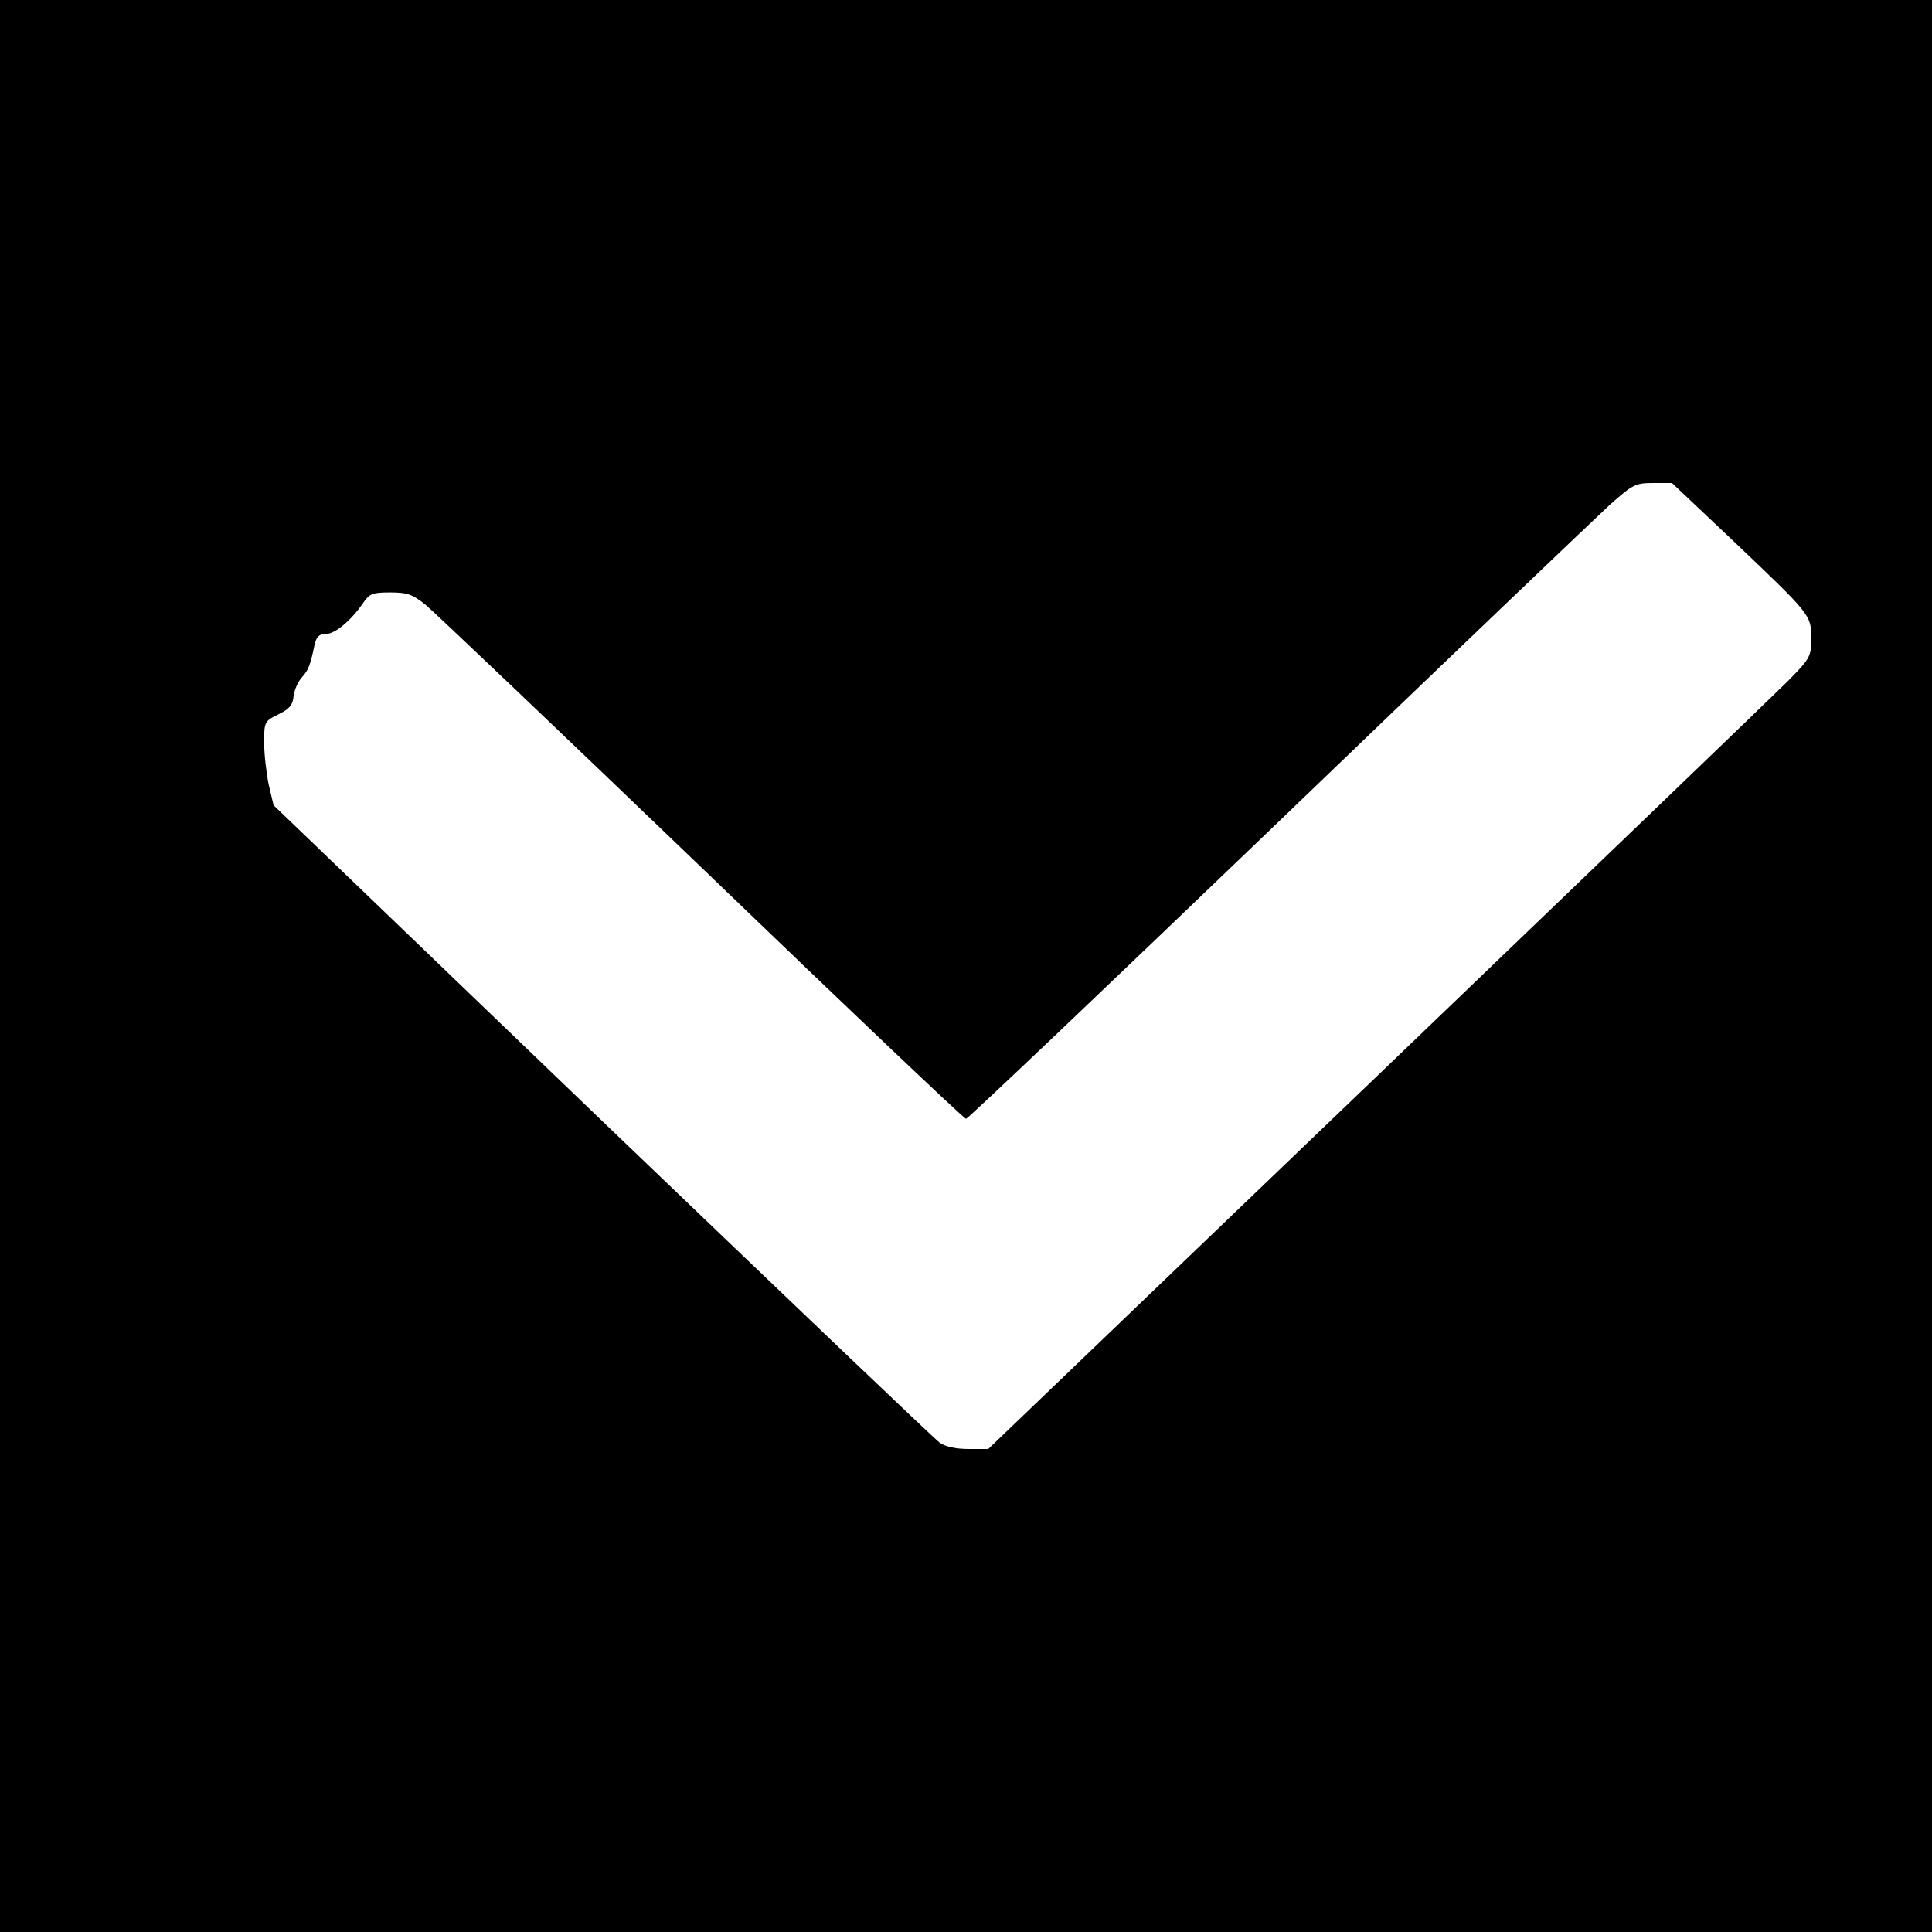 <?xml version="1.0" standalone="no"?>
<!DOCTYPE svg PUBLIC "-//W3C//DTD SVG 20010904//EN"
 "http://www.w3.org/TR/2001/REC-SVG-20010904/DTD/svg10.dtd">
<svg version="1.0" xmlns="http://www.w3.org/2000/svg"
 width="512pt" height="512pt" viewBox="0 0 512 512"
 preserveAspectRatio="xMidYMid meet">

<g transform="translate(0,512) scale(0.1,-0.1)"
fill="#000000" stroke="none">
<path d="M0 2560 l0 -2560 2560 0 2560 0 0 2560 0 2560 -2560 0 -2560 0 0
-2560z m4596 1124 c204 -194 204 -194 204 -256 0 -48 -3 -53 -62 -113 -35 -35
-526 -507 -1091 -1049 l-1028 -986 -52 0 c-33 0 -62 6 -77 17 -14 10 -416 394
-895 853 l-870 836 -13 55 c-6 30 -12 80 -12 111 0 55 1 57 38 75 29 14 38 25
40 48 2 17 12 39 22 50 17 19 22 30 34 88 5 20 12 27 30 27 24 0 67 36 99 83
16 24 25 27 71 27 45 0 59 -5 93 -32 22 -18 352 -332 733 -698 380 -366 695
-665 700 -665 5 0 376 353 826 785 449 432 846 811 881 843 60 53 67 57 114
57 l50 0 165 -156z"/>
</g>
</svg>
